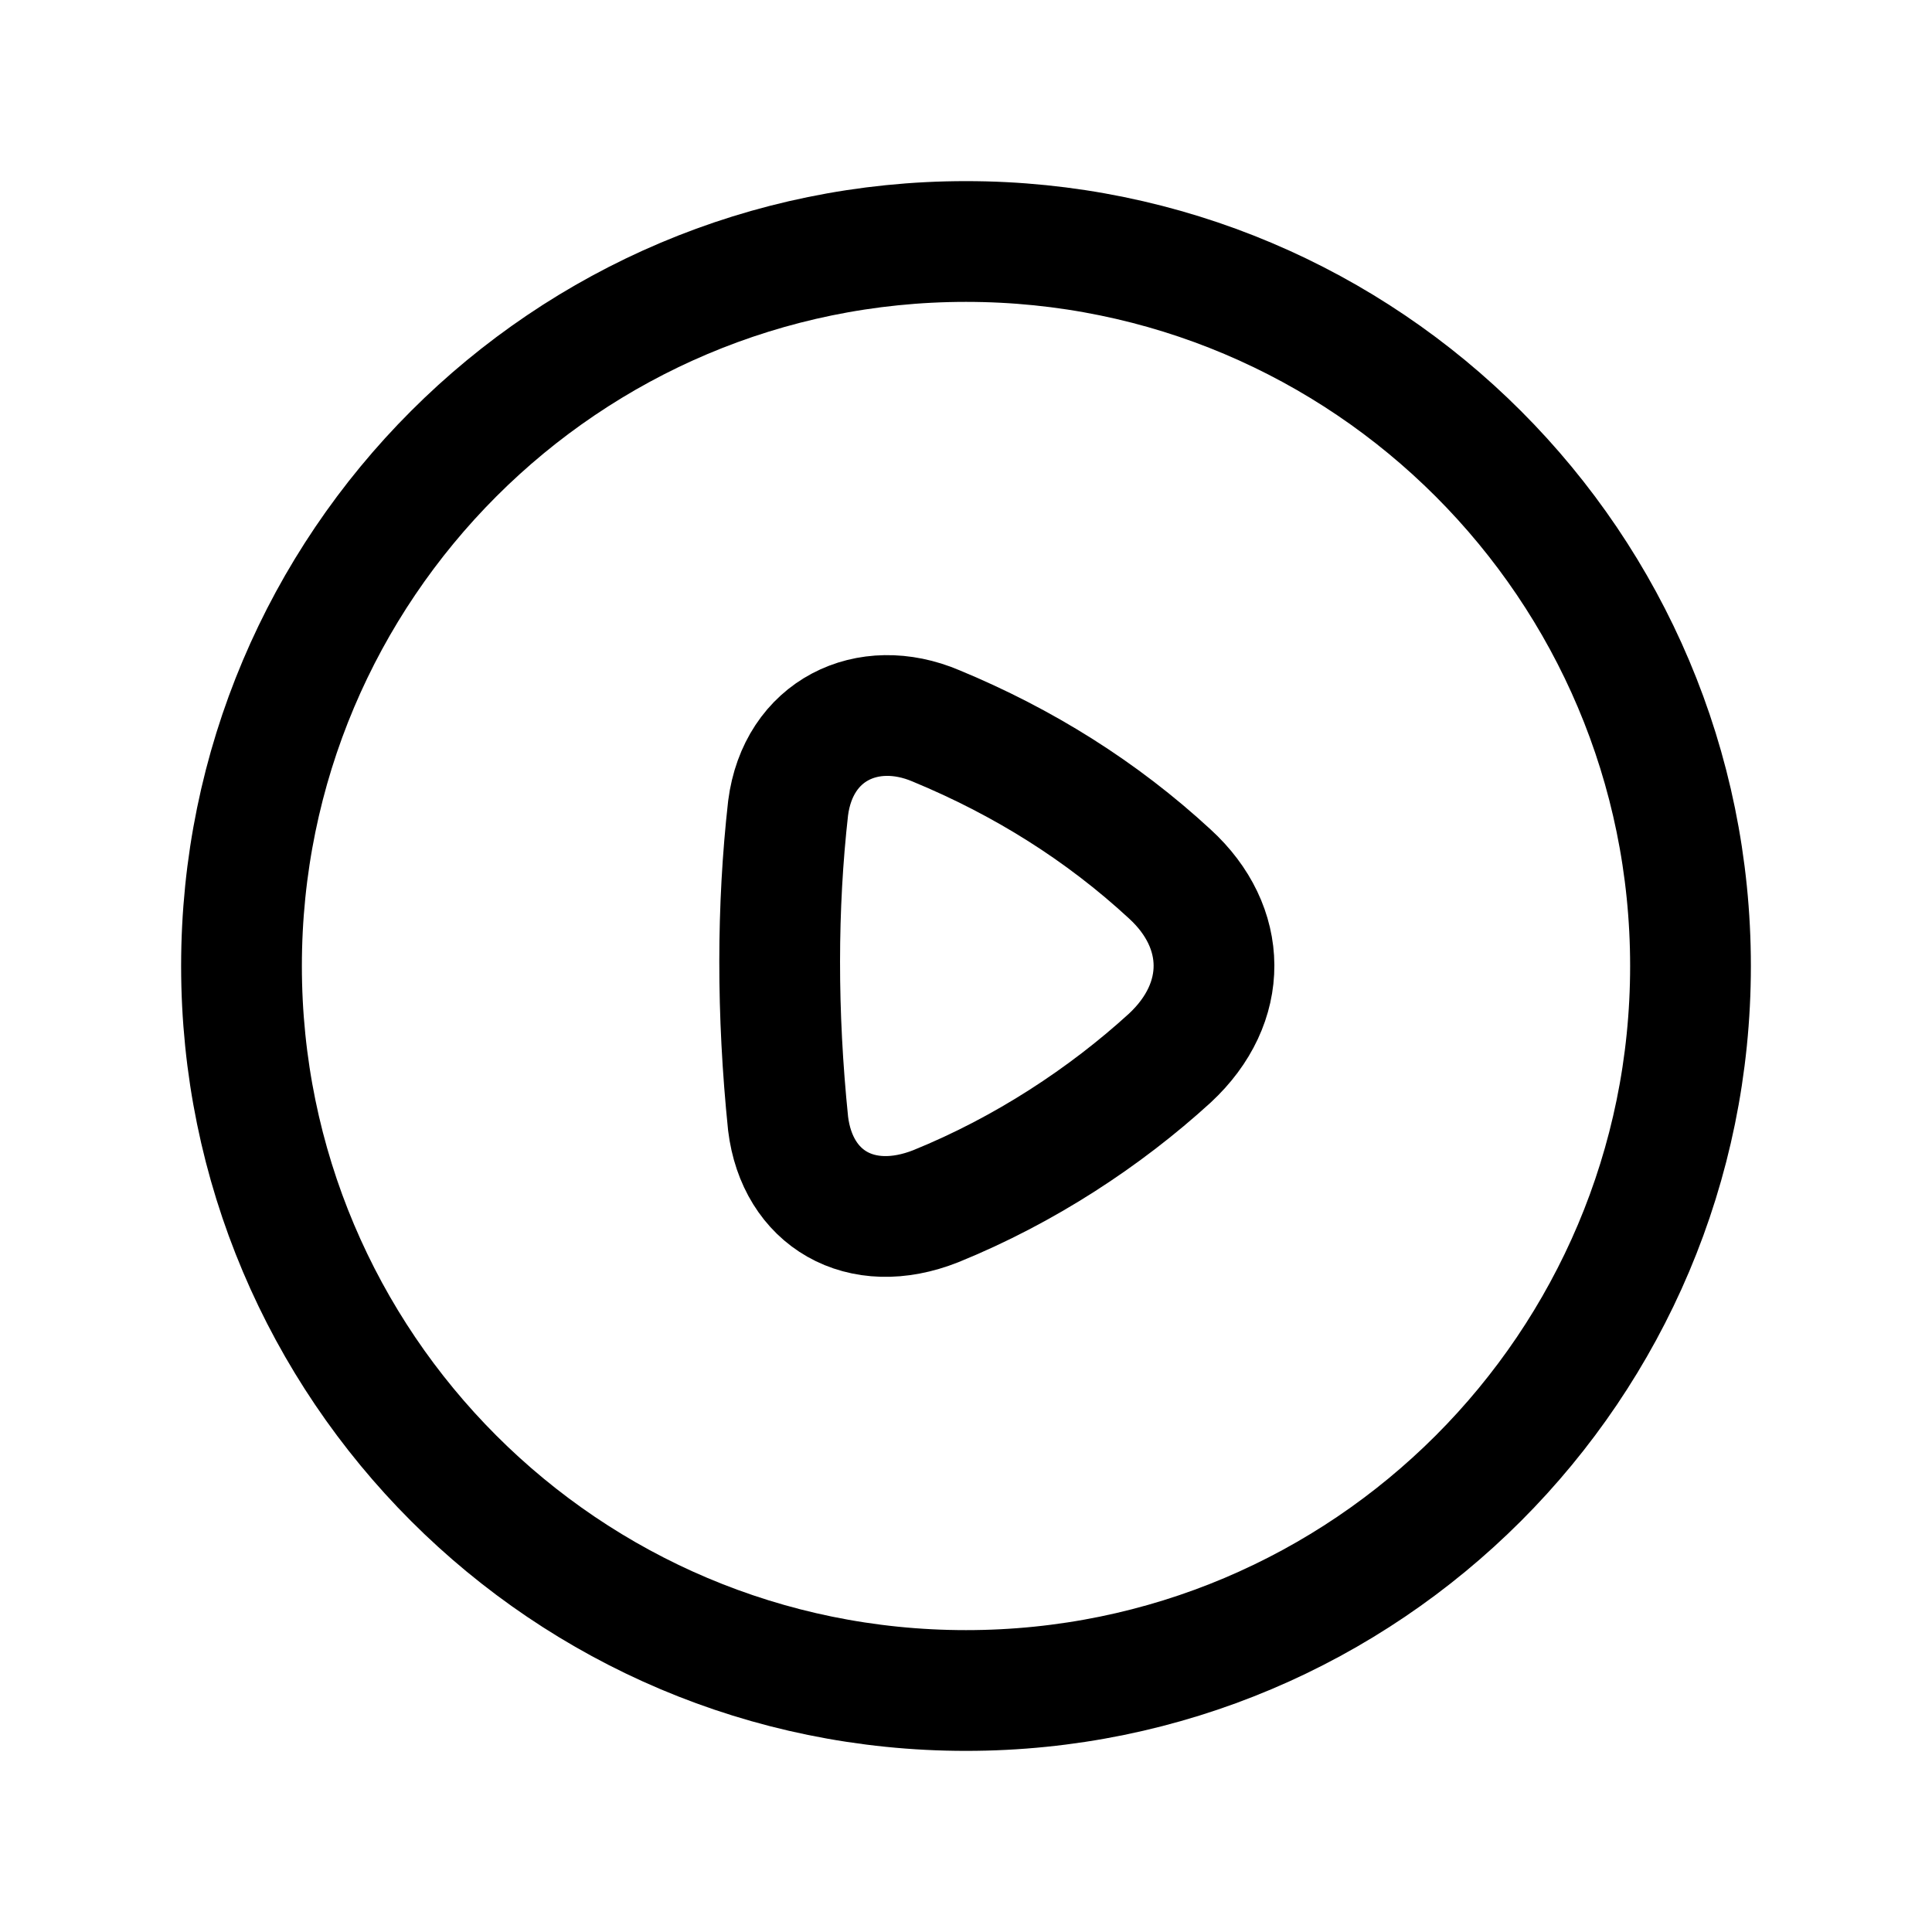 <svg width="24" height="24" viewBox="0 0 24 24" fill="none" xmlns="http://www.w3.org/2000/svg">
<path d="M21 12C21 7.03 16.971 3 12 3C7.029 3 3 7.03 3 12C3 16.971 7.029 21 12 21C16.971 21 21 16.971 21 12Z" stroke="black" stroke-width="1.5" stroke-linecap="round" stroke-linejoin="round"/>
<path fill-rule="evenodd" clip-rule="evenodd" d="M14.532 13.144C13.73 13.876 12.73 14.535 11.627 14.983C10.691 15.355 9.904 14.89 9.79 13.958C9.649 12.582 9.652 11.267 9.79 10.039C9.915 9.069 10.78 8.657 11.627 9.017C12.712 9.466 13.685 10.075 14.532 10.857C15.255 11.518 15.272 12.457 14.532 13.144Z" stroke="black" stroke-width="1.5" stroke-linecap="round" stroke-linejoin="round"/>
</svg>